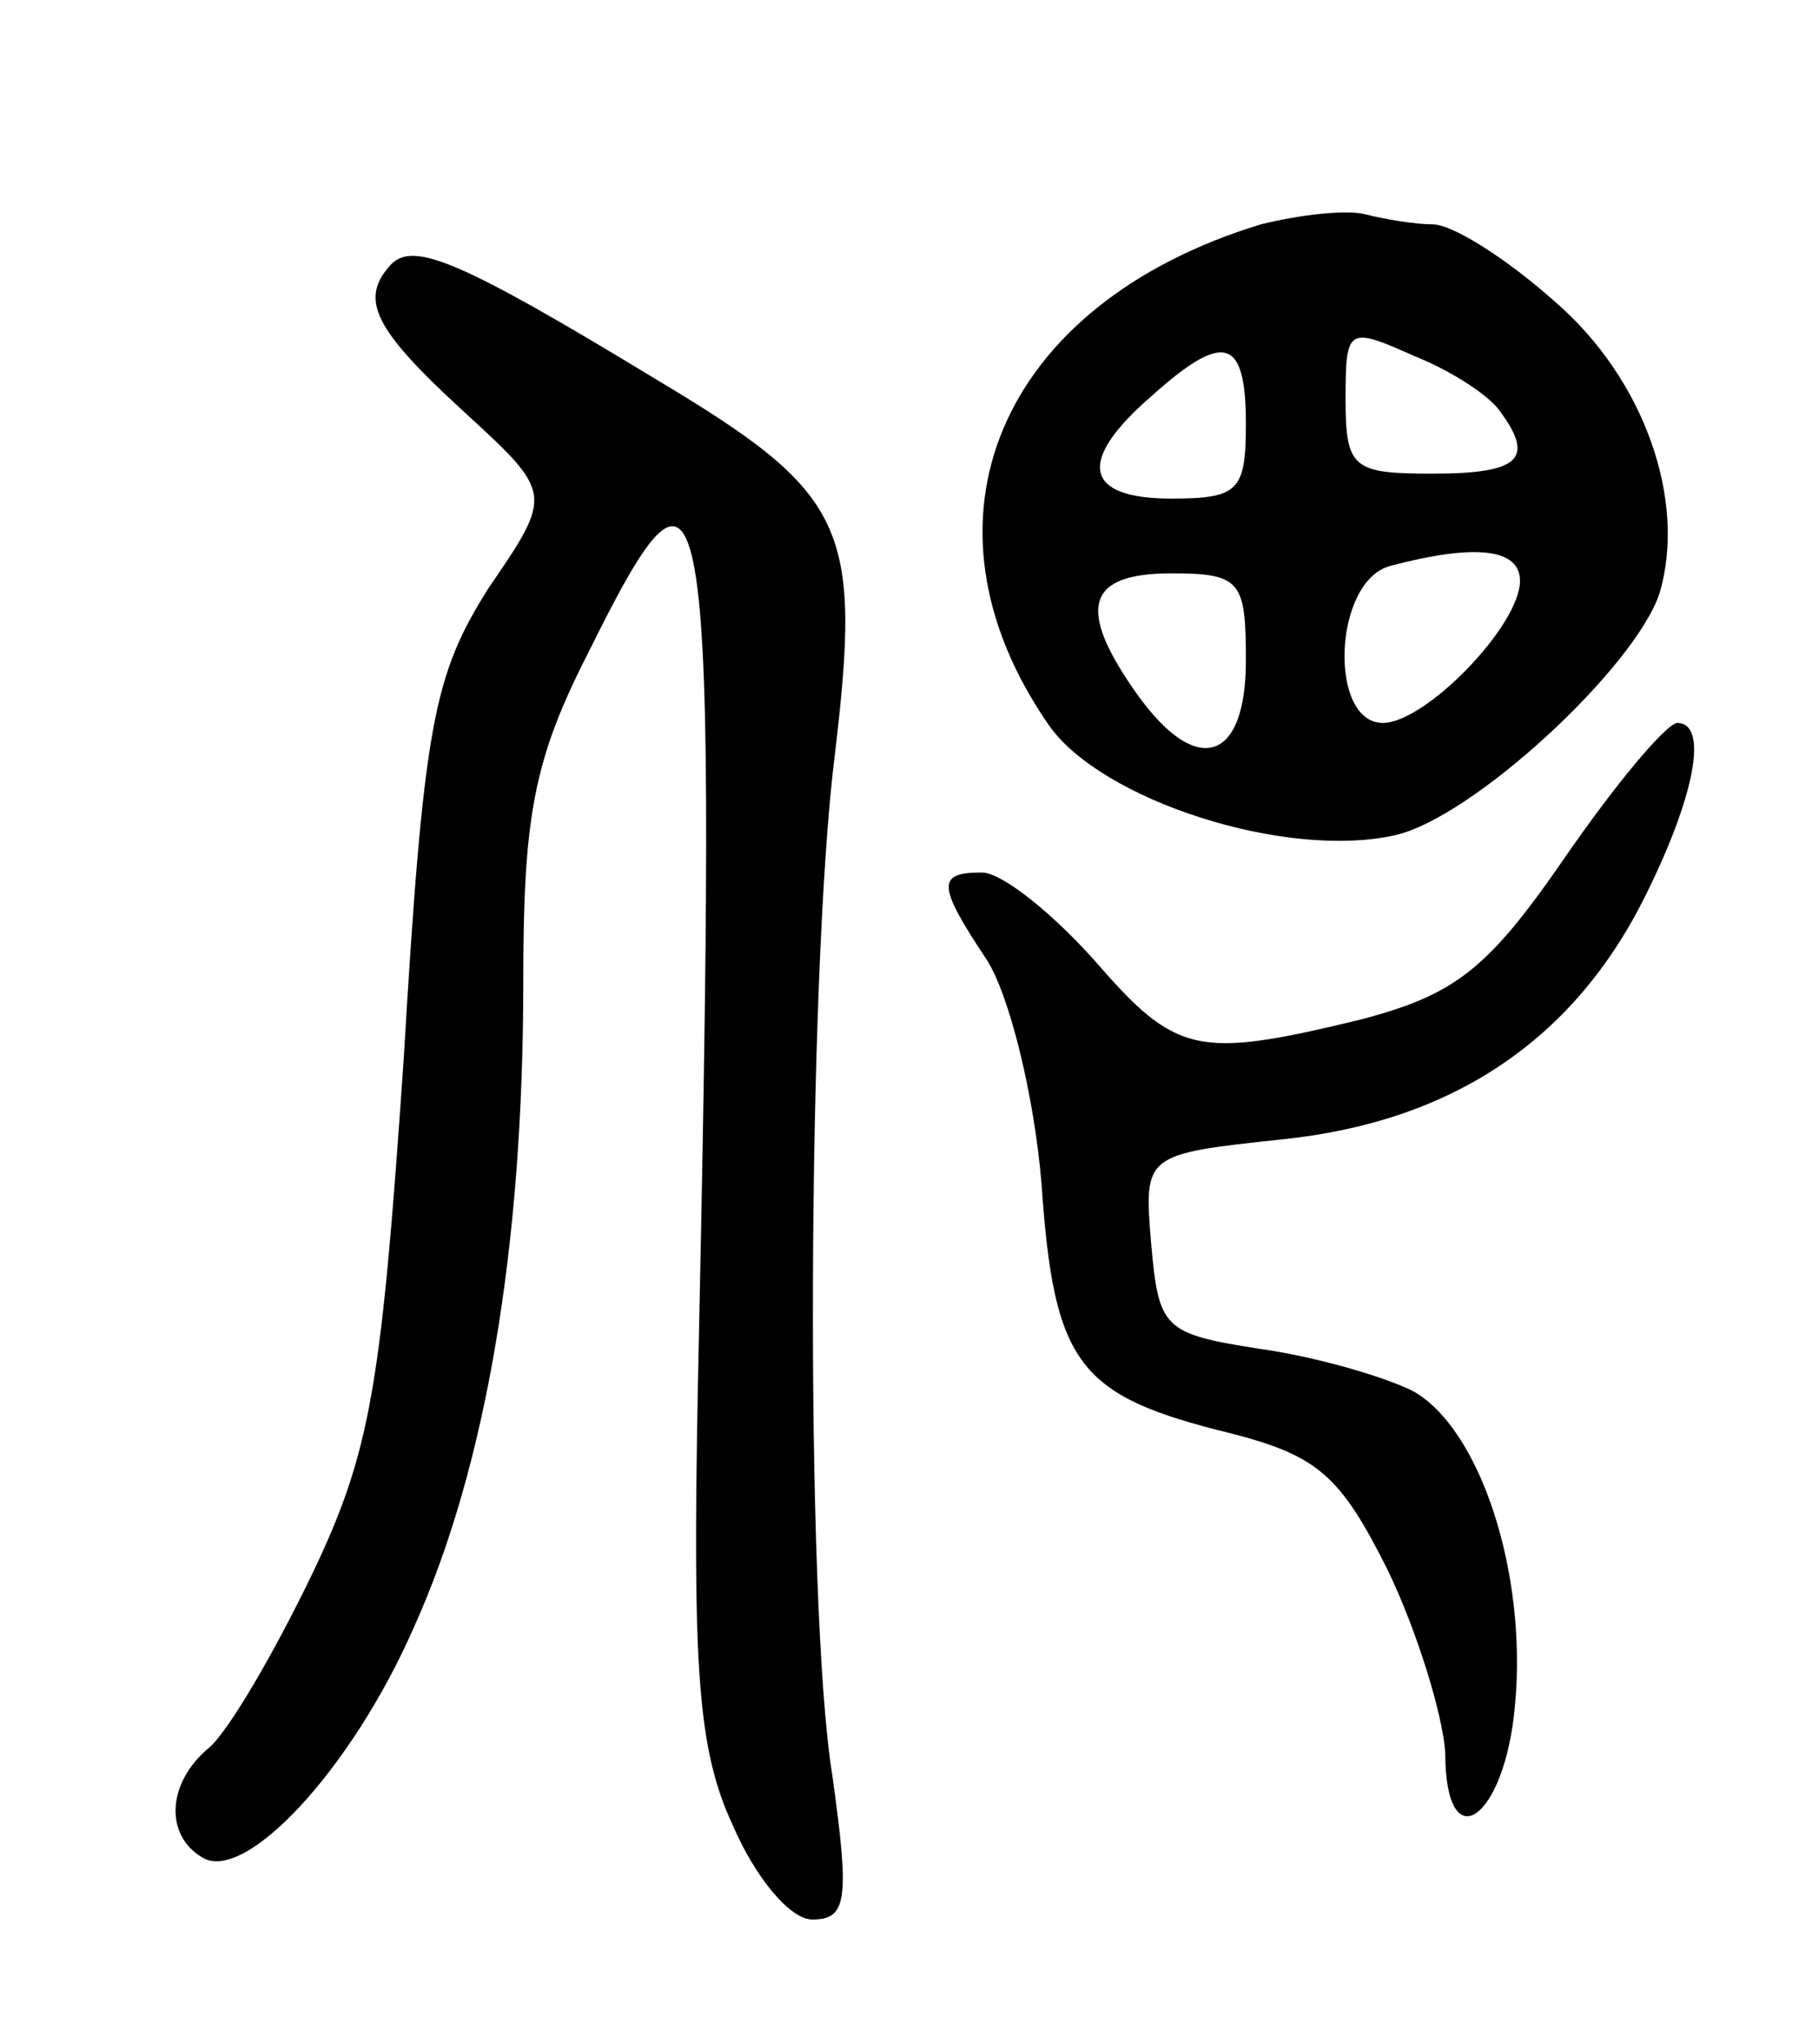 <svg version="1.0" xmlns="http://www.w3.org/2000/svg"
 width="73pt" height="82pt" viewBox="0 0 73 82"
 preserveAspectRatio="xMidYMid meet">
<g transform="translate(0,82) scale(0.1,-0.1)"
fill="#000000" stroke="none">
<path d="M506 730 c-105 -32 -142 -119 -85 -201 21 -30 95 -54 139 -44 31 7
96 67 106 97 11 37 -6 86 -42 117 -19 17 -41 31 -49 31 -7 0 -19 2 -27 4 -7 2
-26 0 -42 -4z m96 -75 c14 -19 8 -25 -27 -25 -32 0 -35 2 -35 30 0 29 1 29 28
17 15 -6 30 -16 34 -22z m-102 -5 c0 -27 -3 -30 -30 -30 -35 0 -38 15 -8 41
29 26 38 24 38 -11z m110 -63 c0 -18 -38 -57 -55 -57 -22 0 -20 57 3 63 34 9
52 7 52 -6z m-110 -32 c0 -41 -20 -47 -44 -13 -24 34 -20 48 14 48 28 0 30 -3
30 -35z"/>
<path d="M157 714 c-13 -14 -7 -26 29 -59 36 -33 36 -33 10 -71 -22 -35 -26
-54 -34 -189 -9 -131 -13 -157 -37 -207 -15 -31 -33 -62 -41 -69 -17 -14 -18
-35 -3 -44 17 -11 60 35 85 92 29 64 44 153 44 259 0 66 4 89 26 132 49 99 52
80 44 -298 -2 -109 0 -142 14 -172 9 -21 23 -38 32 -38 14 0 15 8 8 58 -11 68
-10 321 1 409 11 92 5 105 -72 151 -79 48 -97 55 -106 46z"/>
<path d="M628 476 c-31 -45 -44 -55 -82 -65 -66 -16 -74 -14 -107 24 -17 19
-37 35 -45 35 -18 0 -18 -5 2 -35 9 -14 19 -54 22 -90 5 -73 15 -85 76 -100
35 -9 44 -17 63 -55 12 -25 22 -58 23 -73 0 -44 24 -27 28 19 5 53 -14 111
-41 126 -12 6 -40 14 -62 17 -38 6 -40 8 -43 42 -3 36 -3 36 53 42 67 7 116
39 145 97 20 40 26 70 13 70 -5 -1 -25 -25 -45 -54z"/>
</g>
</svg>
